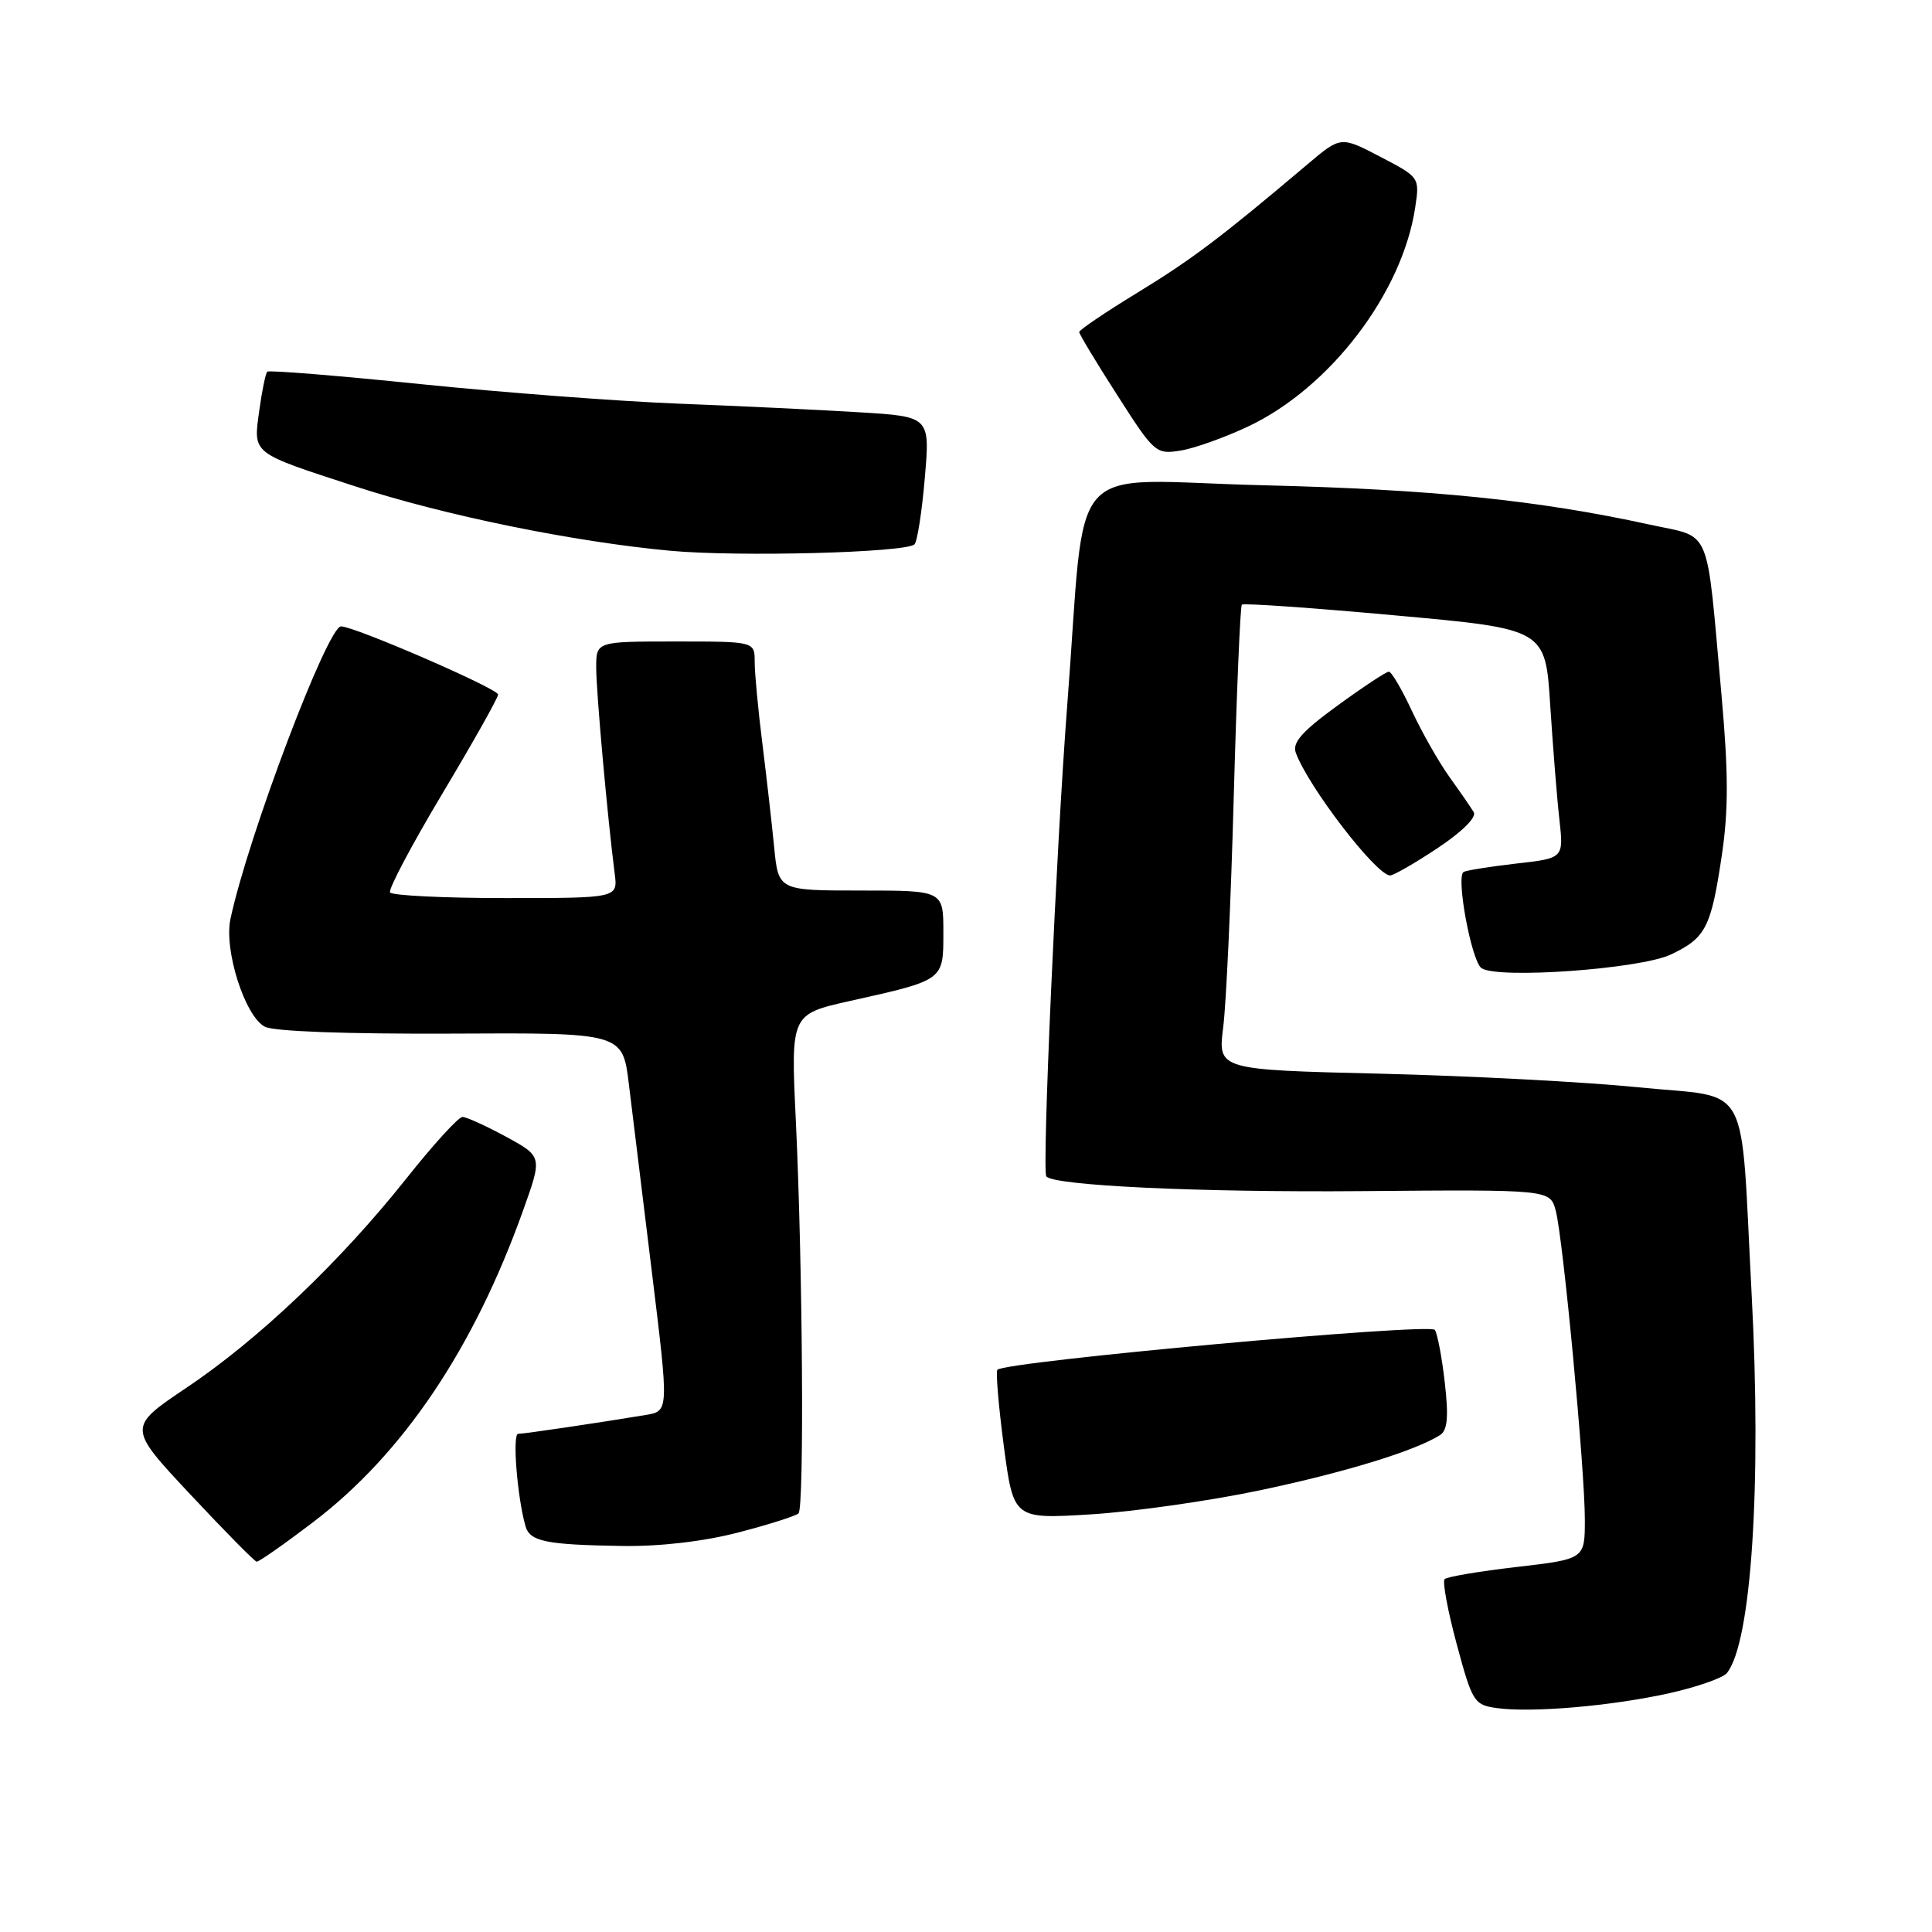 <?xml version="1.0" encoding="UTF-8" standalone="no"?>
<!DOCTYPE svg PUBLIC "-//W3C//DTD SVG 1.1//EN" "http://www.w3.org/Graphics/SVG/1.1/DTD/svg11.dtd" >
<svg xmlns="http://www.w3.org/2000/svg" xmlns:xlink="http://www.w3.org/1999/xlink" version="1.1" viewBox="0 0 256 256">
 <g >
 <path fill="currentColor"
d=" M 221.18 224.36 C 224.86 223.54 228.29 222.34 228.82 221.69 C 232.07 217.67 233.44 196.72 232.10 171.47 C 230.57 142.55 232.23 145.60 217.16 144.08 C 210.20 143.37 194.79 142.56 182.93 142.27 C 161.37 141.75 161.37 141.75 162.08 136.12 C 162.48 133.03 163.11 119.25 163.48 105.50 C 163.86 91.75 164.34 80.33 164.55 80.12 C 164.76 79.90 173.90 80.54 184.85 81.54 C 204.77 83.34 204.77 83.34 205.41 93.42 C 205.77 98.96 206.31 105.80 206.63 108.61 C 207.20 113.72 207.20 113.72 200.88 114.43 C 197.41 114.83 194.28 115.33 193.93 115.54 C 192.90 116.18 194.98 127.36 196.30 128.28 C 198.41 129.76 217.35 128.40 221.39 126.48 C 226.03 124.28 226.72 122.94 228.15 113.34 C 229.04 107.33 229.03 102.39 228.10 92.01 C 226.04 69.25 226.92 71.34 218.63 69.52 C 203.75 66.27 189.75 64.84 167.40 64.30 C 140.67 63.65 144.01 59.90 141.41 93.50 C 139.96 112.37 138.06 155.07 138.64 155.87 C 139.53 157.10 158.92 158.01 180.44 157.83 C 205.39 157.62 205.39 157.62 206.14 160.41 C 207.12 164.08 210.00 194.63 210.00 201.35 C 210.00 206.58 210.00 206.58 201.00 207.63 C 196.04 208.20 191.74 208.93 191.42 209.24 C 191.11 209.56 191.83 213.43 193.02 217.85 C 195.09 225.54 195.33 225.91 198.34 226.33 C 202.97 226.97 213.54 226.06 221.18 224.36 Z  M 41.51 201.68 C 53.39 192.64 62.78 178.69 69.32 160.37 C 71.87 153.25 71.87 153.25 67.05 150.62 C 64.40 149.18 61.80 148.00 61.28 148.00 C 60.75 148.00 57.37 151.71 53.77 156.25 C 45.07 167.19 34.27 177.47 24.70 183.89 C 16.90 189.13 16.90 189.13 25.20 198.00 C 29.77 202.88 33.73 206.90 34.01 206.93 C 34.29 206.97 37.66 204.61 41.51 201.68 Z  M 97.84 203.06 C 101.88 202.01 105.46 200.87 105.81 200.53 C 106.58 199.75 106.36 167.52 105.45 148.44 C 104.78 134.39 104.78 134.39 112.64 132.63 C 125.15 129.84 125.00 129.94 125.00 123.53 C 125.00 118.00 125.00 118.00 114.07 118.00 C 103.14 118.00 103.14 118.00 102.58 112.25 C 102.27 109.09 101.56 102.88 101.01 98.45 C 100.45 94.02 100.00 89.18 100.00 87.70 C 100.00 85.00 100.00 85.00 89.50 85.00 C 79.00 85.00 79.00 85.00 79.00 88.46 C 79.00 91.70 80.51 108.47 81.45 115.75 C 81.87 119.00 81.87 119.00 67.00 119.00 C 58.81 119.00 51.92 118.66 51.68 118.25 C 51.44 117.84 54.56 111.94 58.62 105.15 C 62.68 98.36 66.00 92.46 66.00 92.03 C 66.00 91.25 46.98 83.00 45.19 83.00 C 43.40 83.00 32.86 110.86 30.54 121.75 C 29.65 125.87 32.44 134.63 35.08 136.04 C 36.25 136.67 45.91 137.02 59.75 136.96 C 82.50 136.84 82.50 136.84 83.33 143.67 C 83.79 147.43 85.17 158.71 86.40 168.74 C 88.63 186.98 88.63 186.98 85.57 187.49 C 79.49 188.50 69.48 189.99 68.66 189.99 C 67.87 190.00 68.53 198.33 69.62 202.19 C 70.20 204.26 72.29 204.69 82.50 204.85 C 87.50 204.92 93.25 204.25 97.84 203.06 Z  M 167.06 197.45 C 178.33 195.07 187.58 192.22 190.82 190.15 C 191.80 189.51 191.96 187.76 191.45 183.27 C 191.08 179.96 190.48 176.78 190.13 176.22 C 189.54 175.27 133.27 180.39 132.16 181.50 C 131.93 181.74 132.31 186.29 133.01 191.61 C 134.30 201.29 134.30 201.29 144.56 200.66 C 150.21 200.31 160.33 198.87 167.06 197.45 Z  M 190.50 112.37 C 193.73 110.22 195.68 108.29 195.28 107.62 C 194.91 107.00 193.46 104.90 192.05 102.94 C 190.65 100.98 188.41 97.04 187.08 94.19 C 185.75 91.33 184.38 89.00 184.03 89.00 C 183.68 89.00 180.62 91.02 177.23 93.49 C 172.53 96.91 171.21 98.40 171.70 99.74 C 173.34 104.25 182.38 116.00 184.20 116.00 C 184.66 116.00 187.49 114.37 190.50 112.37 Z  M 121.17 72.13 C 121.54 71.78 122.16 67.83 122.54 63.35 C 123.24 55.20 123.24 55.20 113.87 54.63 C 108.72 54.31 97.97 53.80 90.00 53.49 C 82.03 53.18 66.57 52.01 55.66 50.89 C 44.74 49.77 35.63 49.03 35.41 49.25 C 35.19 49.48 34.71 51.80 34.35 54.43 C 33.56 60.21 33.22 59.93 47.00 64.42 C 58.87 68.30 75.98 71.79 88.83 72.98 C 97.86 73.81 120.00 73.23 121.17 72.13 Z  M 165.41 56.50 C 176.25 51.37 185.82 38.82 187.52 27.50 C 188.12 23.51 188.11 23.49 182.89 20.77 C 177.66 18.04 177.66 18.04 173.25 21.77 C 161.79 31.46 157.95 34.36 150.75 38.76 C 146.49 41.36 143.00 43.72 143.00 44.00 C 143.00 44.27 145.27 48.04 148.05 52.37 C 152.95 60.04 153.18 60.23 156.44 59.70 C 158.28 59.41 162.31 57.96 165.41 56.50 Z "/>
</g>
</svg>